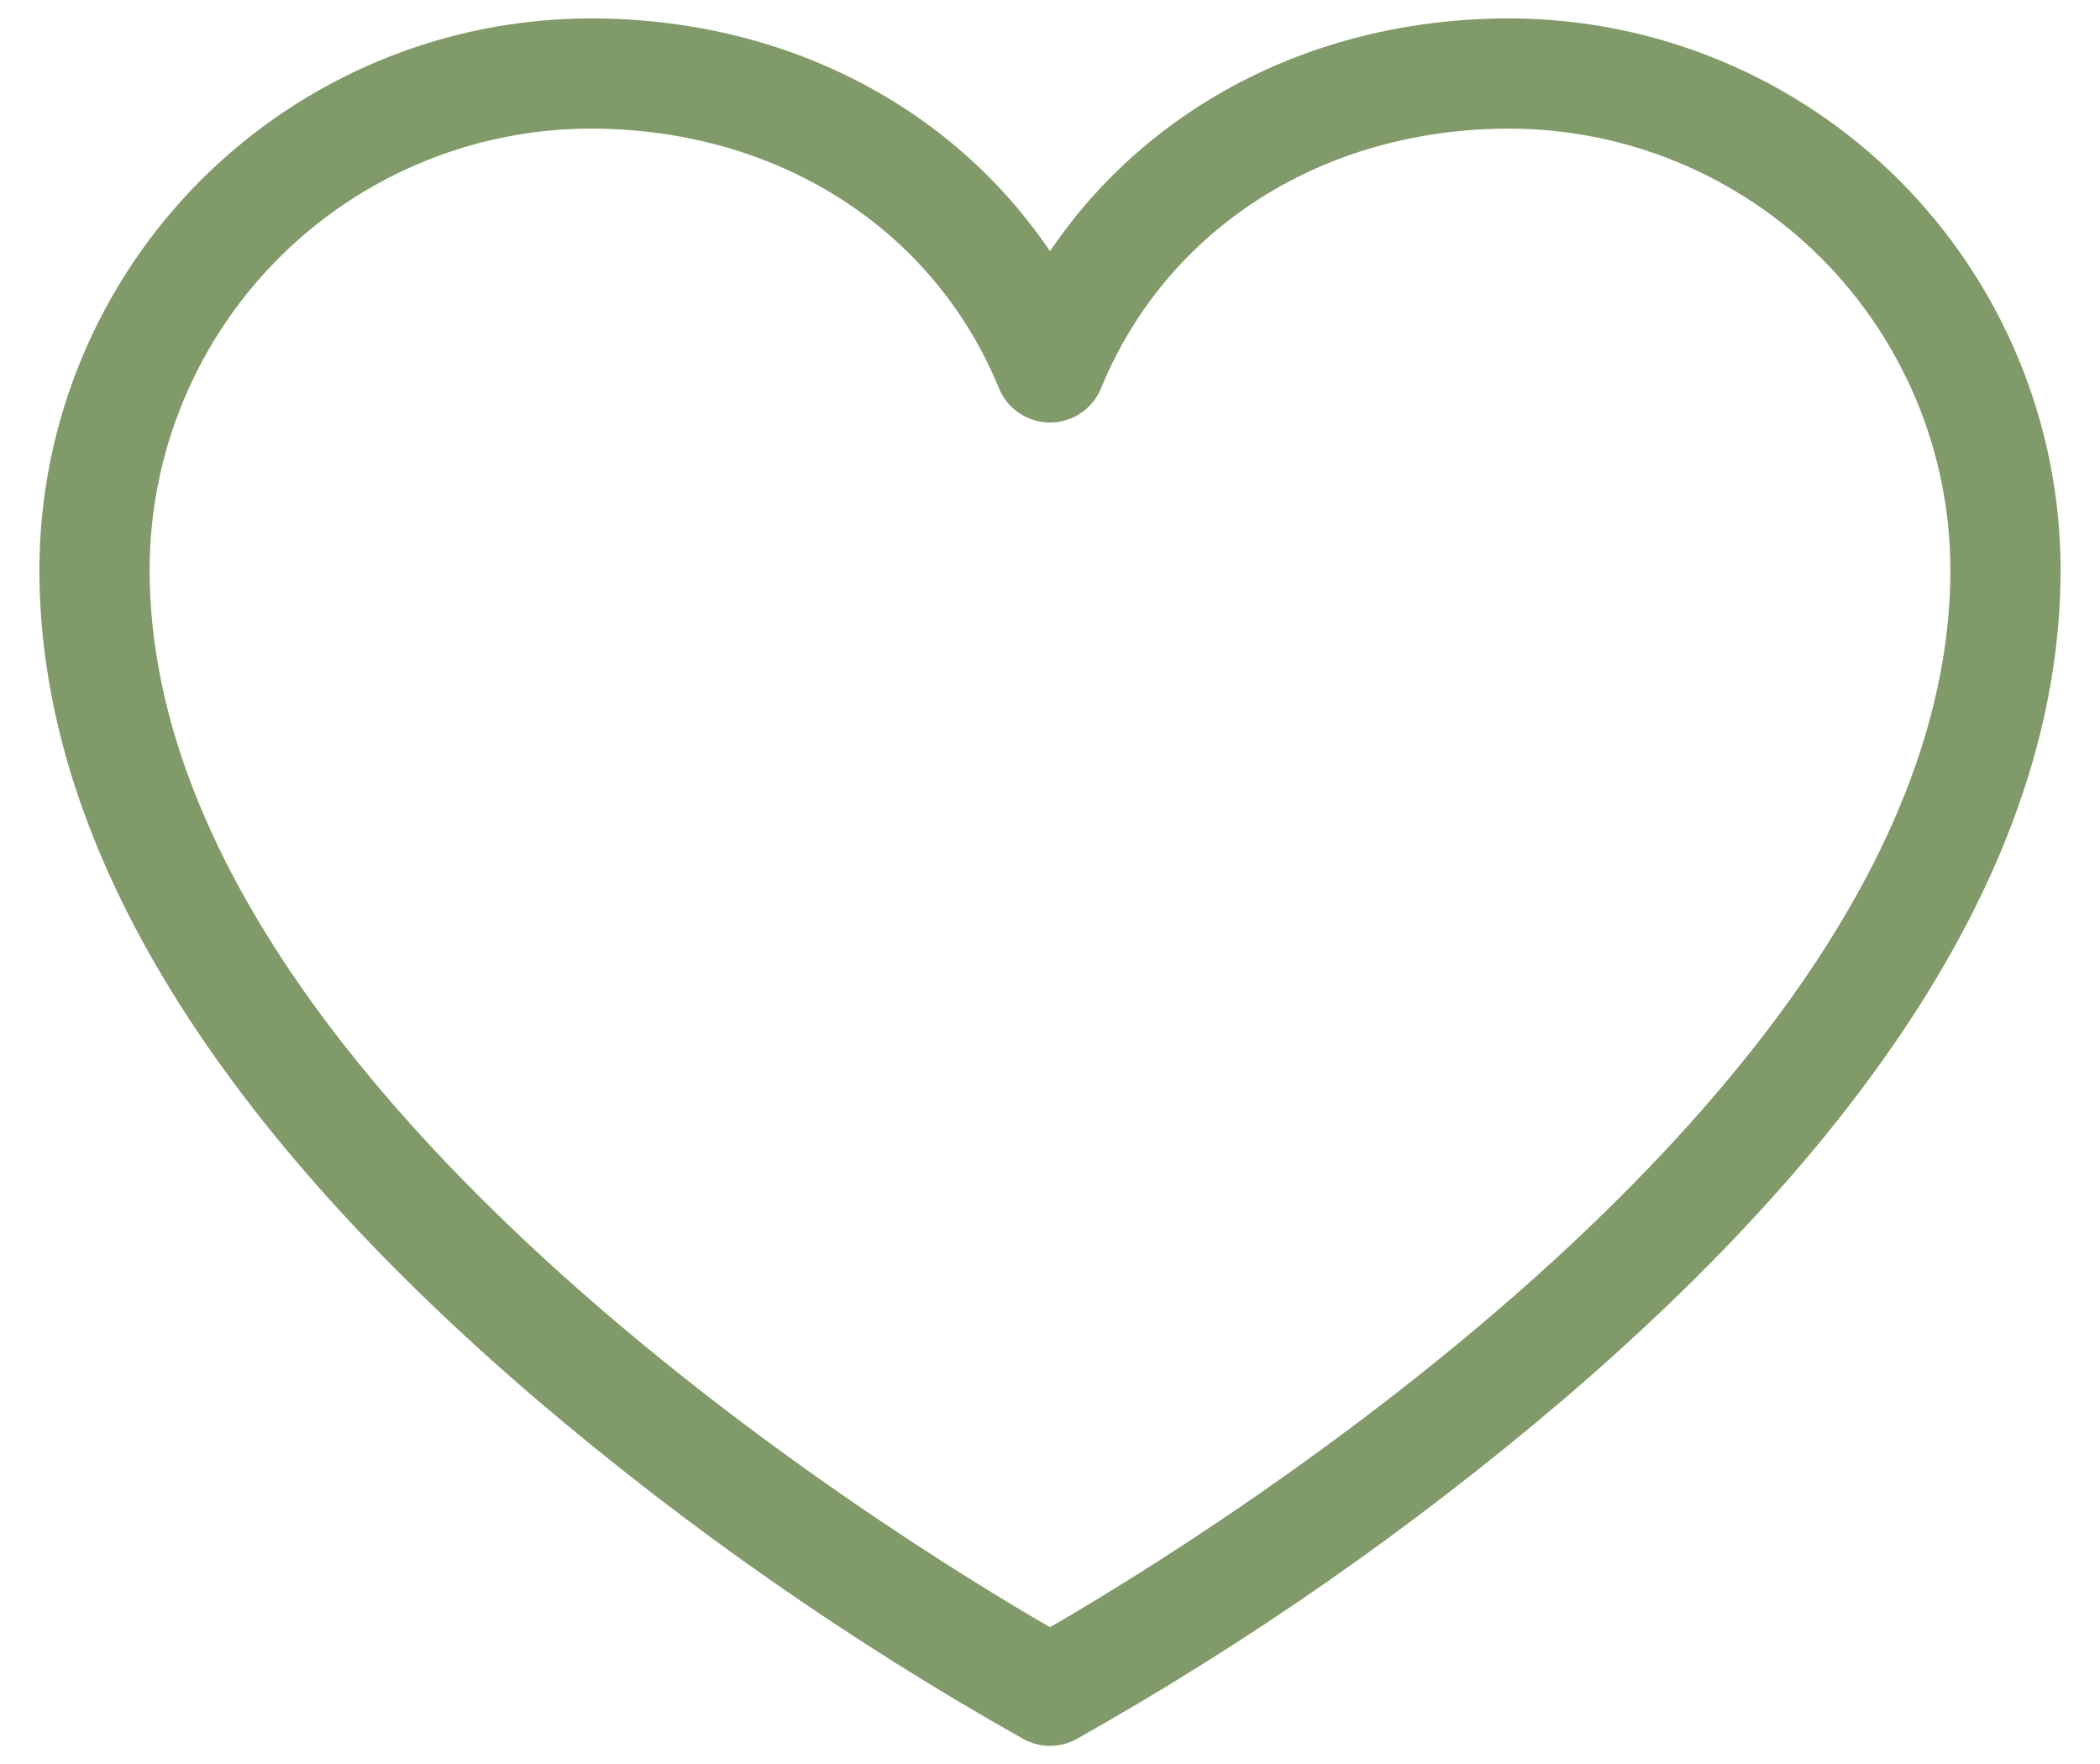 <svg width="50" height="42" viewBox="0 0 50 42" fill="none" xmlns="http://www.w3.org/2000/svg">
<path d="M35.938 0.438C31.344 0.438 27.349 2.509 25 5.981C22.651 2.509 18.656 0.438 14.062 0.438C10.583 0.442 7.247 1.826 4.786 4.286C2.326 6.747 0.942 10.083 0.938 13.562C0.938 19.95 4.919 26.598 12.772 33.318C16.37 36.384 20.258 39.095 24.379 41.412C24.57 41.514 24.783 41.568 25 41.568C25.217 41.568 25.43 41.514 25.621 41.412C29.742 39.095 33.63 36.384 37.228 33.318C45.081 26.598 49.062 19.95 49.062 13.562C49.058 10.083 47.674 6.747 45.214 4.286C42.753 1.826 39.417 0.442 35.938 0.438ZM25 38.743C21.41 36.671 3.562 25.751 3.562 13.562C3.565 10.779 4.673 8.11 6.641 6.141C8.61 4.173 11.279 3.065 14.062 3.062C18.499 3.062 22.224 5.432 23.786 9.247C23.885 9.487 24.053 9.693 24.269 9.838C24.485 9.983 24.74 10.06 25 10.06C25.26 10.06 25.515 9.983 25.731 9.838C25.947 9.693 26.115 9.487 26.214 9.247C27.776 5.432 31.501 3.062 35.938 3.062C38.721 3.065 41.39 4.173 43.359 6.141C45.327 8.11 46.435 10.779 46.438 13.562C46.438 25.751 28.59 36.671 25 38.743Z" fill="#819A69"/>
</svg>
